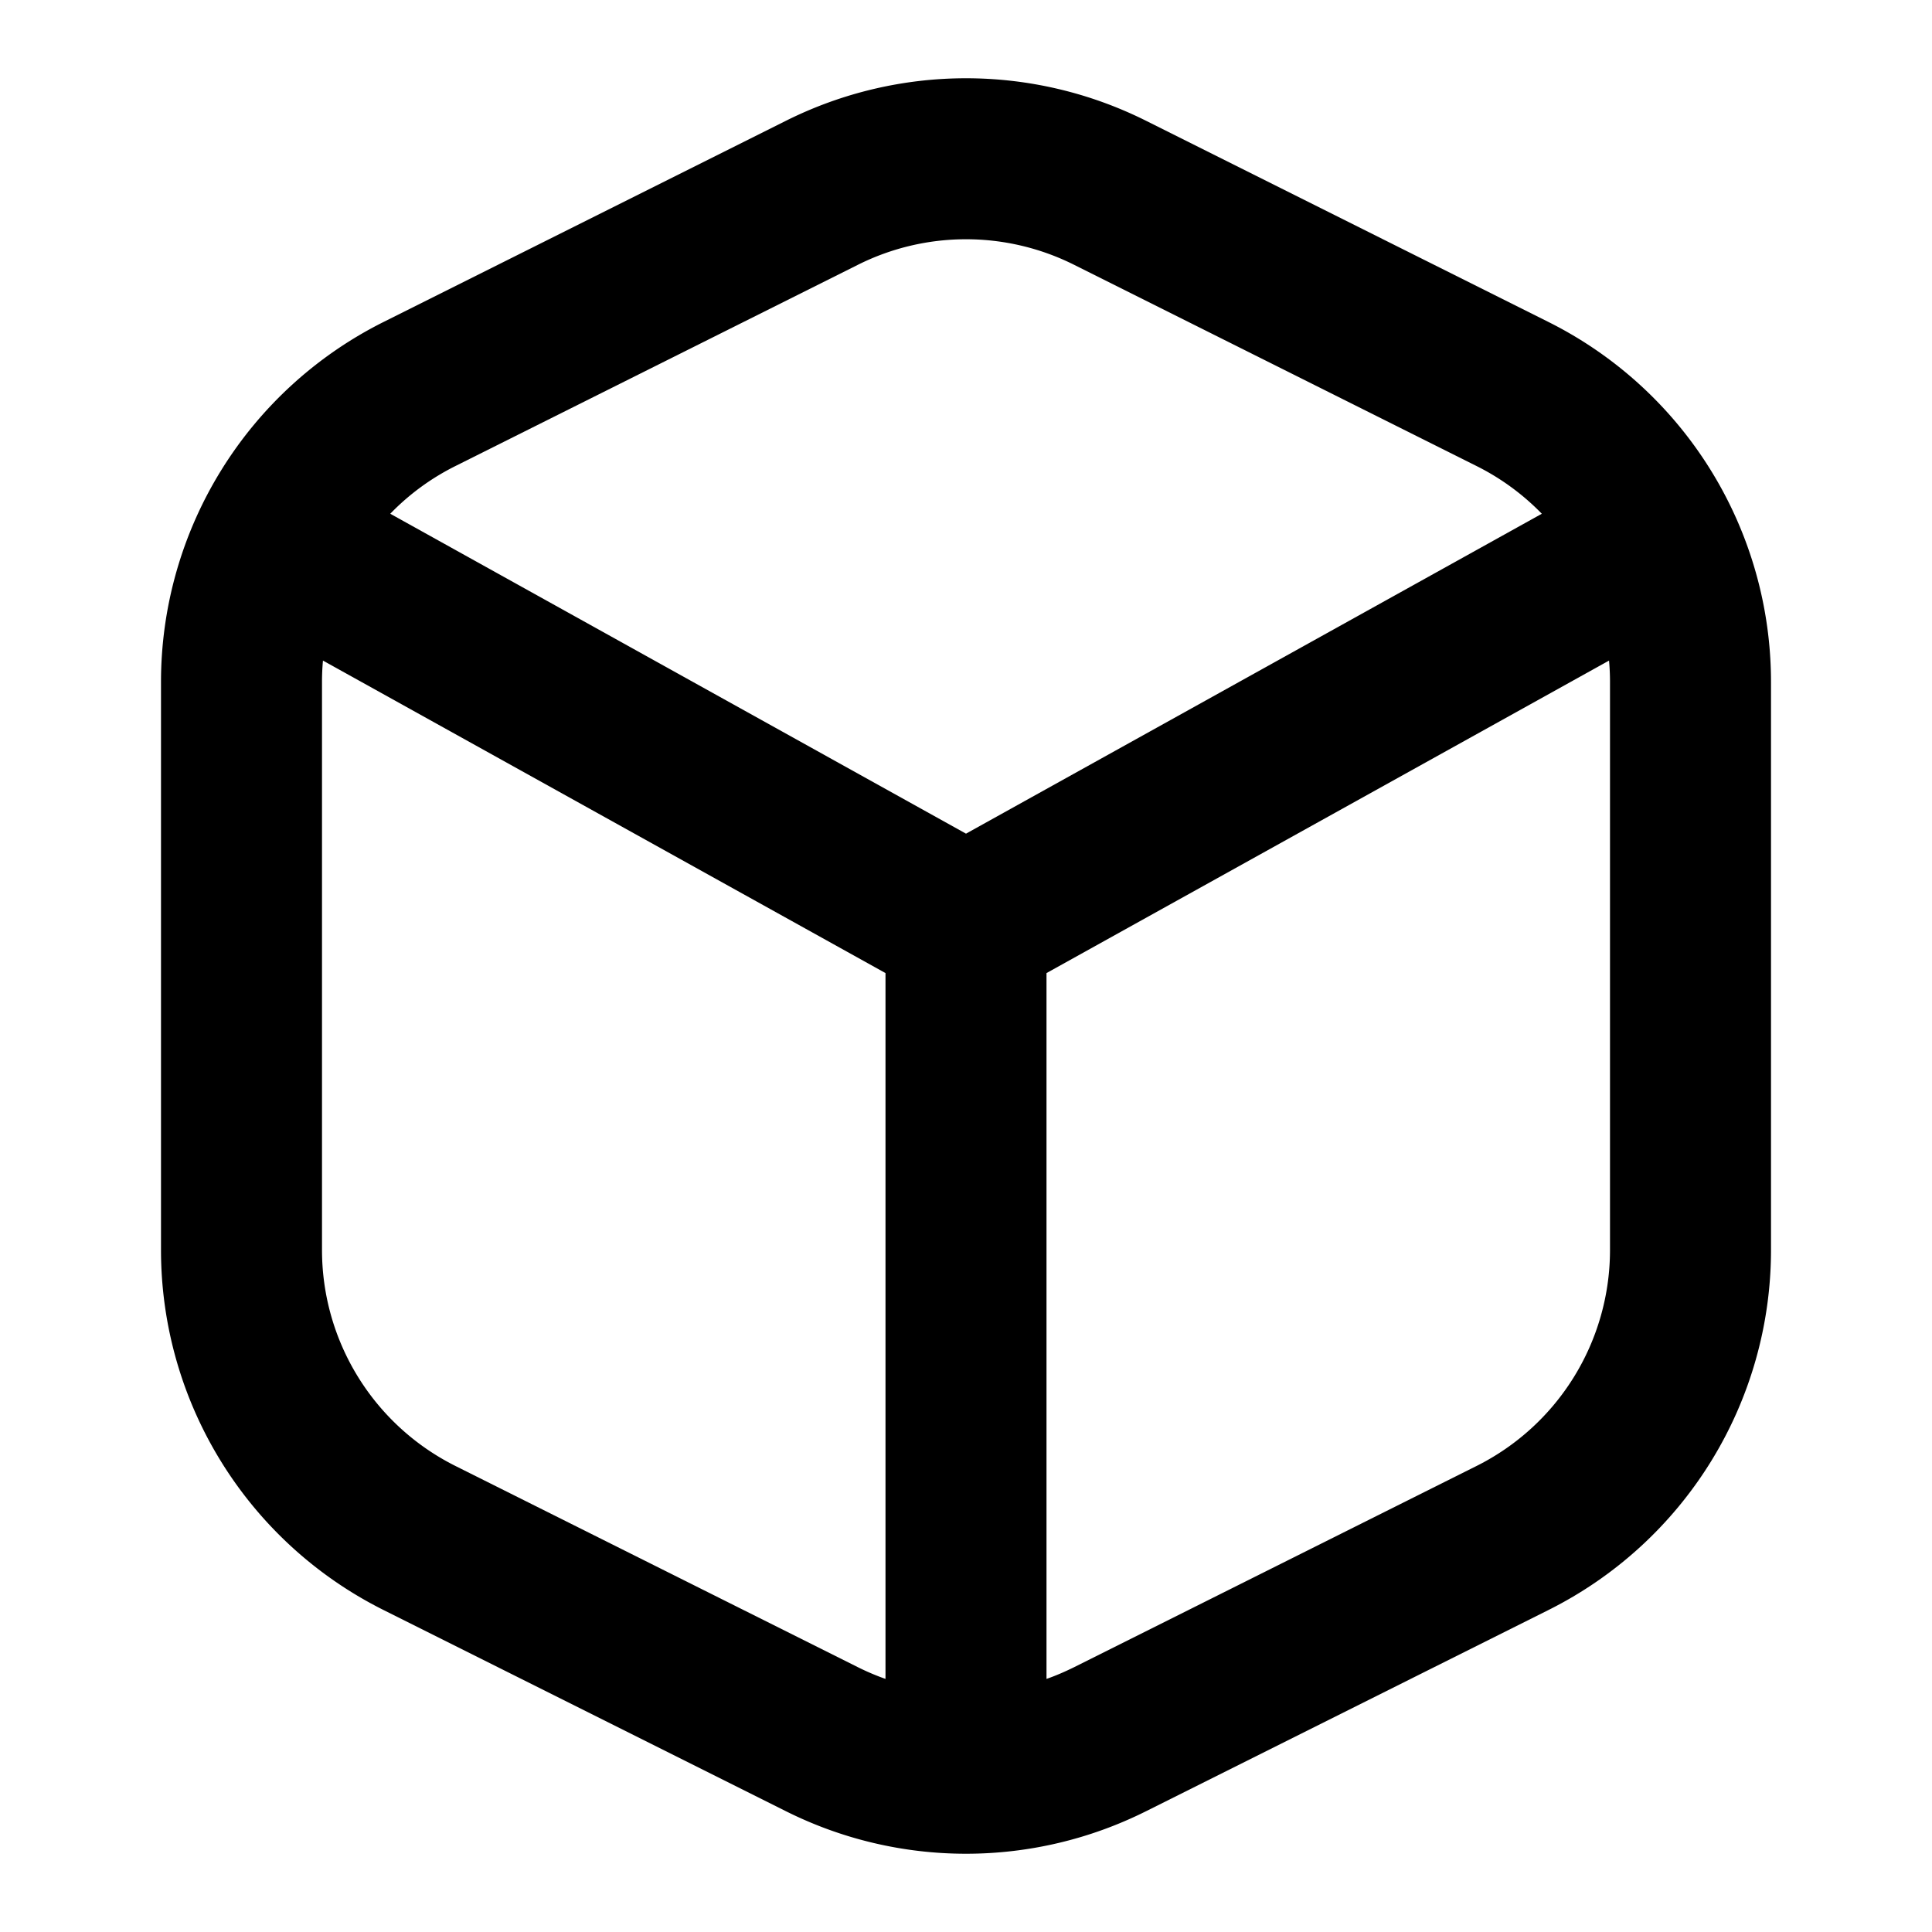 <svg width="24" height="24" viewBox="0 0 24 24" fill="none" xmlns="http://www.w3.org/2000/svg"><path fill-rule="evenodd" clip-rule="evenodd" d="M9.764 1.5a5 5 0 0 1 4.472 0l5 2.5A5 5 0 0 1 22 8.472v7.056A5 5 0 0 1 19.236 20l-5 2.5a5 5 0 0 1-4.472 0l-5-2.5A5 5 0 0 1 2 15.528V8.472A5 5 0 0 1 4.764 4l5-2.5zm3.578 1.789a3 3 0 0 0-2.684 0l-5 2.5c-.307.153-.58.355-.81.593L12 10.356l7.153-3.974a2.997 2.997 0 0 0-.811-.593l-5-2.5zM4 8.472c0-.09.004-.178.012-.266L11 12.088v8.768a3.025 3.025 0 0 1-.342-.145l-5-2.5A3 3 0 0 1 4 15.528V8.472zm9 12.384c.116-.04.23-.09.342-.145l5-2.5A3 3 0 0 0 20 15.528V8.472c0-.09-.004-.178-.012-.266L13 12.088v8.768z" fill="currentColor"/></svg>